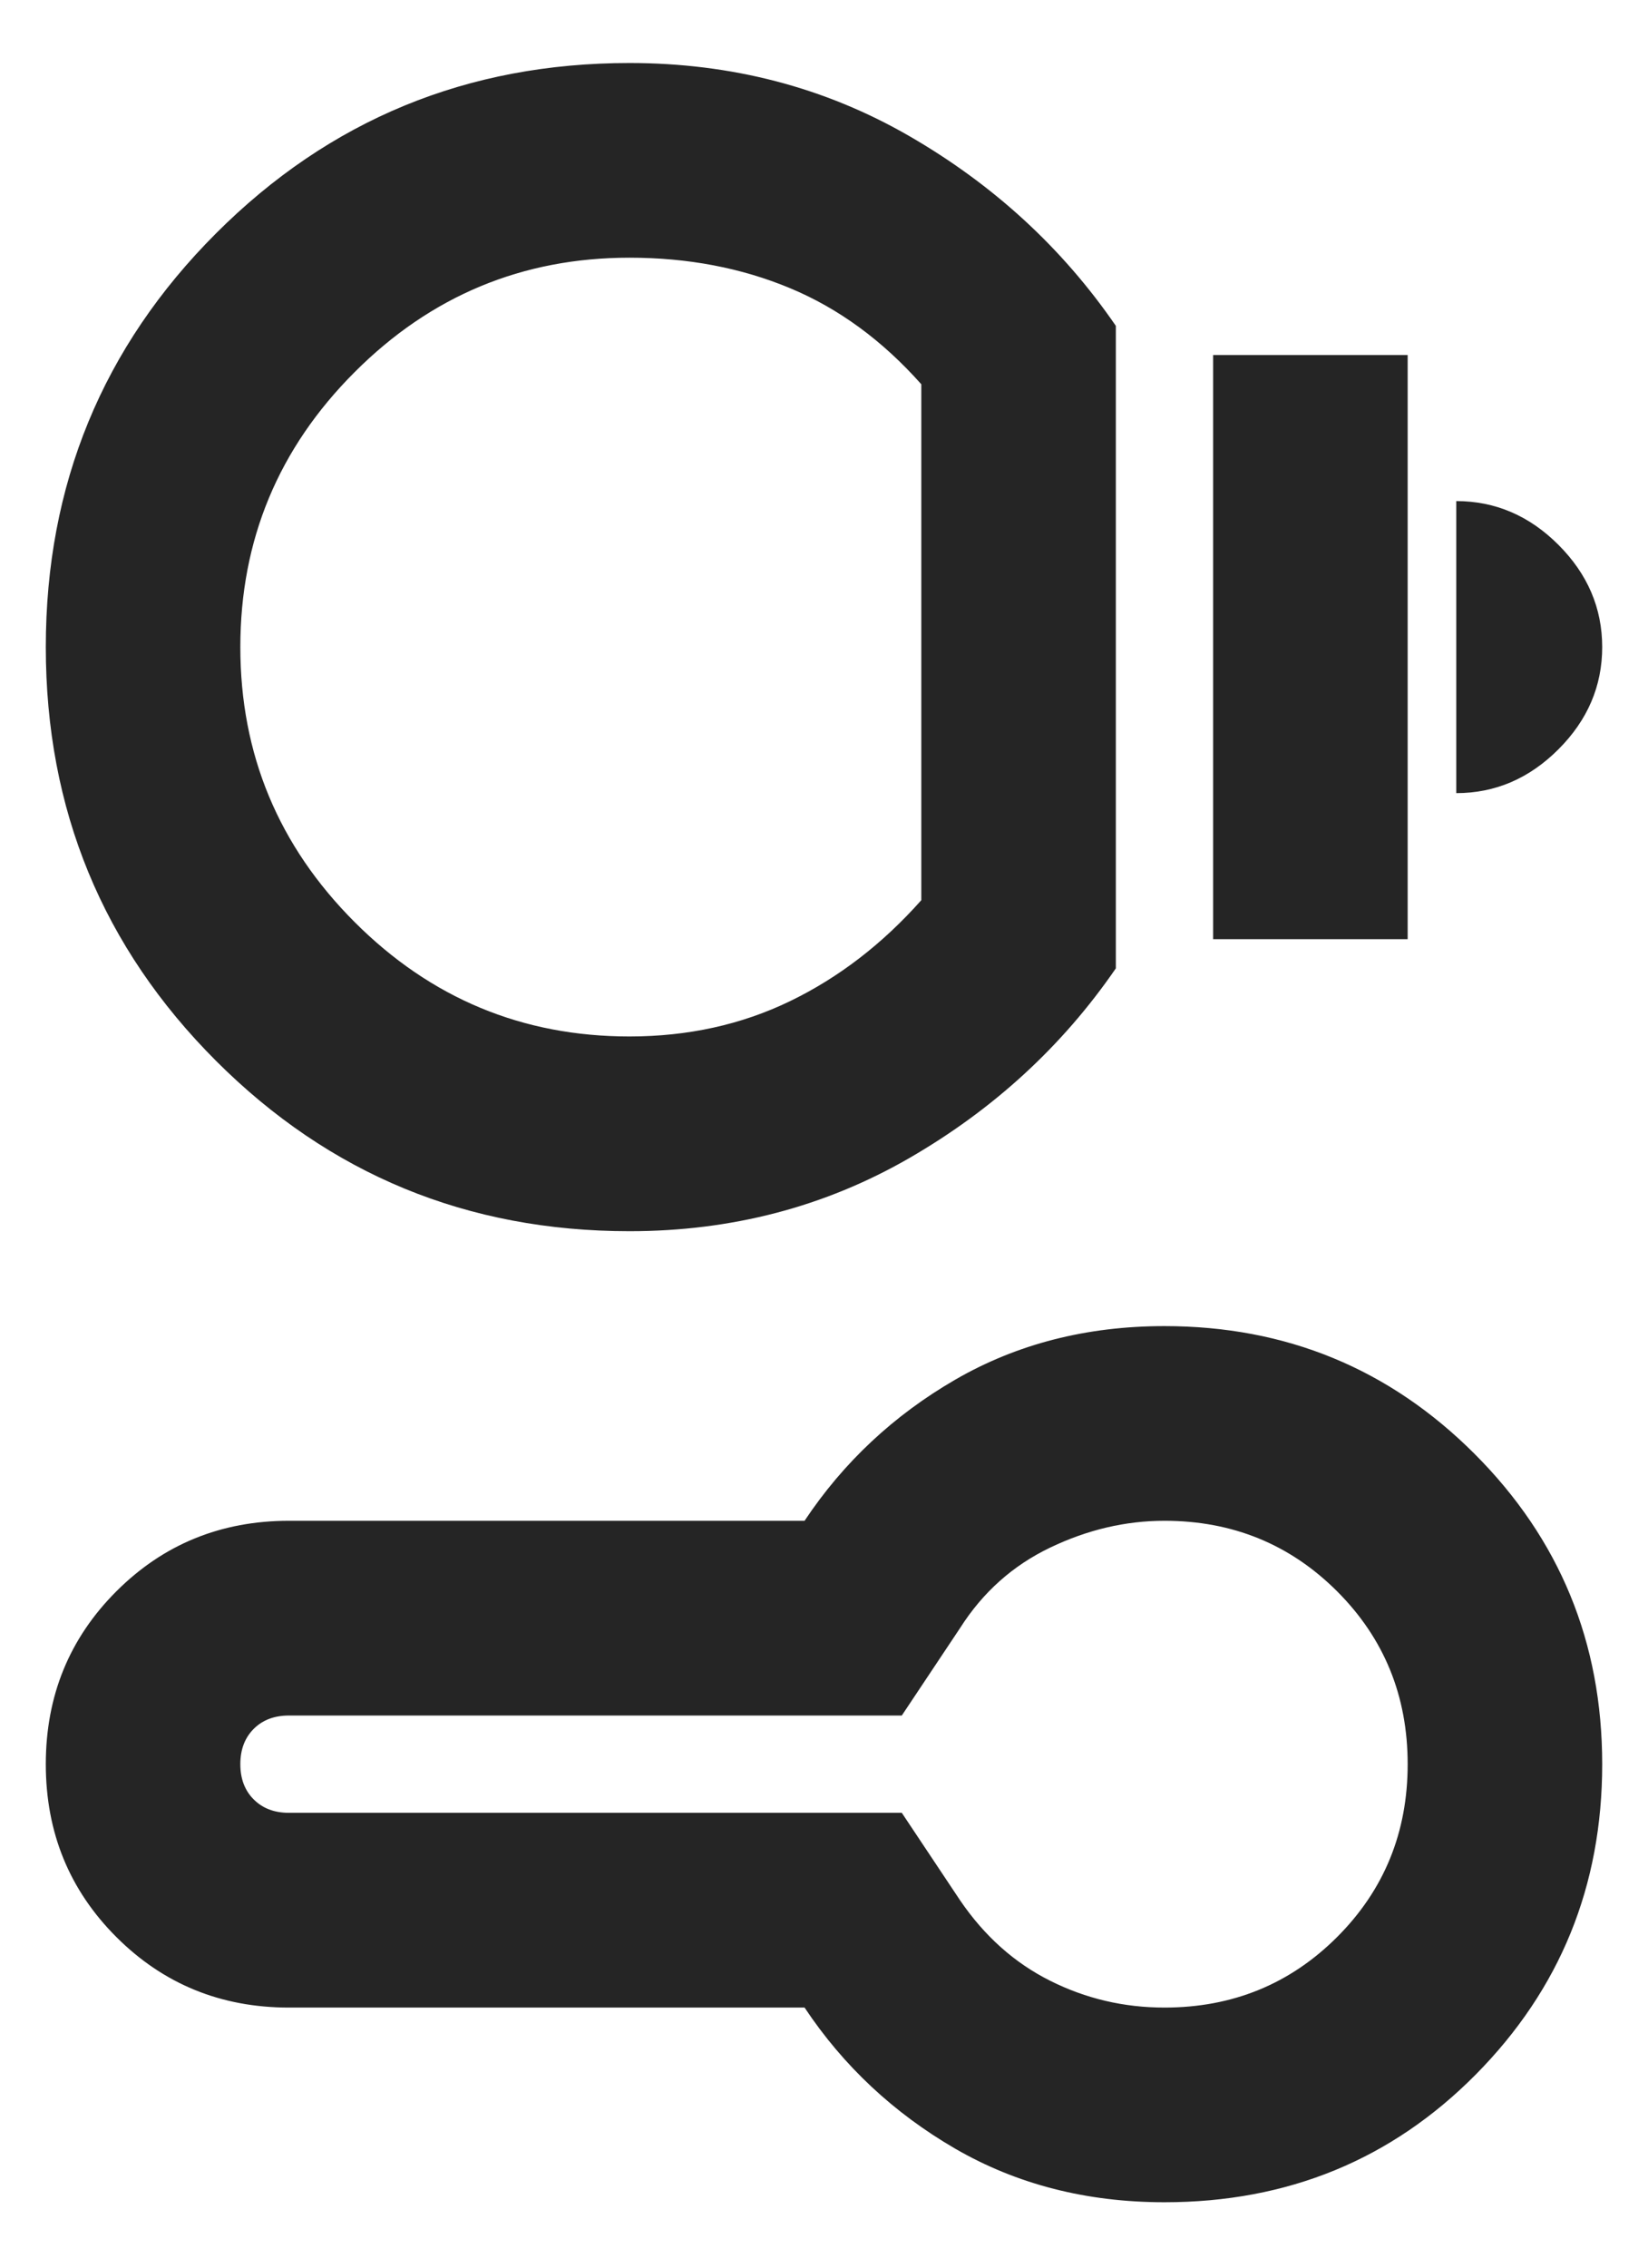<svg width="24" height="33" viewBox="0 0 24 33" fill="none" xmlns="http://www.w3.org/2000/svg">
<path d="M20.5 25.673C20.5 24.681 20.158 23.843 19.473 23.158C18.788 22.474 17.95 22.131 16.958 22.131C16.392 22.131 15.837 22.261 15.294 22.521C14.751 22.781 14.314 23.17 13.983 23.69L13.133 24.965L4.208 24.965C3.996 24.965 3.825 25.029 3.695 25.159C3.565 25.289 3.5 25.46 3.5 25.673C3.5 25.885 3.565 26.057 3.695 26.186C3.825 26.316 3.996 26.381 4.208 26.381L13.133 26.381L13.983 27.656C14.338 28.176 14.774 28.565 15.294 28.825C15.813 29.085 16.368 29.215 16.958 29.215C17.95 29.215 18.788 28.872 19.473 28.188C20.158 27.503 20.5 26.665 20.5 25.673ZM23.333 25.673C23.333 27.444 22.72 28.949 21.492 30.189C20.264 31.428 18.753 32.048 16.958 32.048C15.825 32.048 14.81 31.788 13.912 31.269C13.015 30.749 12.283 30.065 11.717 29.215L4.208 29.215C3.217 29.215 2.378 28.872 1.694 28.188C1.009 27.503 0.667 26.665 0.667 25.673C0.667 24.681 1.009 23.843 1.694 23.158C2.378 22.474 3.217 22.131 4.208 22.131L11.717 22.131C12.283 21.281 13.015 20.596 13.912 20.077C14.81 19.558 15.825 19.298 16.958 19.298C18.729 19.298 20.234 19.918 21.474 21.157C22.714 22.397 23.333 23.902 23.333 25.673ZM16.25 14.092C15.471 15.225 14.467 16.146 13.24 16.854C12.012 17.562 10.654 17.917 9.167 17.917C6.806 17.917 4.799 17.09 3.146 15.438C1.493 13.785 0.667 11.778 0.667 9.417C0.667 7.056 1.493 5.049 3.146 3.396C4.799 1.743 6.806 0.917 9.167 0.917C10.654 0.917 12.012 1.271 13.24 1.979C14.467 2.687 15.471 3.608 16.25 4.742L16.25 14.092ZM13.417 13.1L13.417 5.592C12.85 4.954 12.213 4.488 11.504 4.193C10.796 3.898 10.017 3.75 9.167 3.75C7.608 3.75 6.274 4.305 5.165 5.415C4.055 6.524 3.5 7.858 3.5 9.417C3.5 10.975 4.055 12.309 5.165 13.419C6.274 14.528 7.608 15.083 9.167 15.083C10.017 15.083 10.796 14.912 11.504 14.57C12.213 14.227 12.85 13.738 13.417 13.1ZM23.333 9.417C23.333 9.983 23.121 10.479 22.696 10.904C22.271 11.329 21.775 11.542 21.208 11.542L21.208 7.292C21.775 7.292 22.271 7.504 22.696 7.929C23.121 8.354 23.333 8.85 23.333 9.417ZM20.5 13.667L17.667 13.667L17.667 5.167L20.5 5.167L20.5 13.667Z" fill="#252525"/>
</svg>
